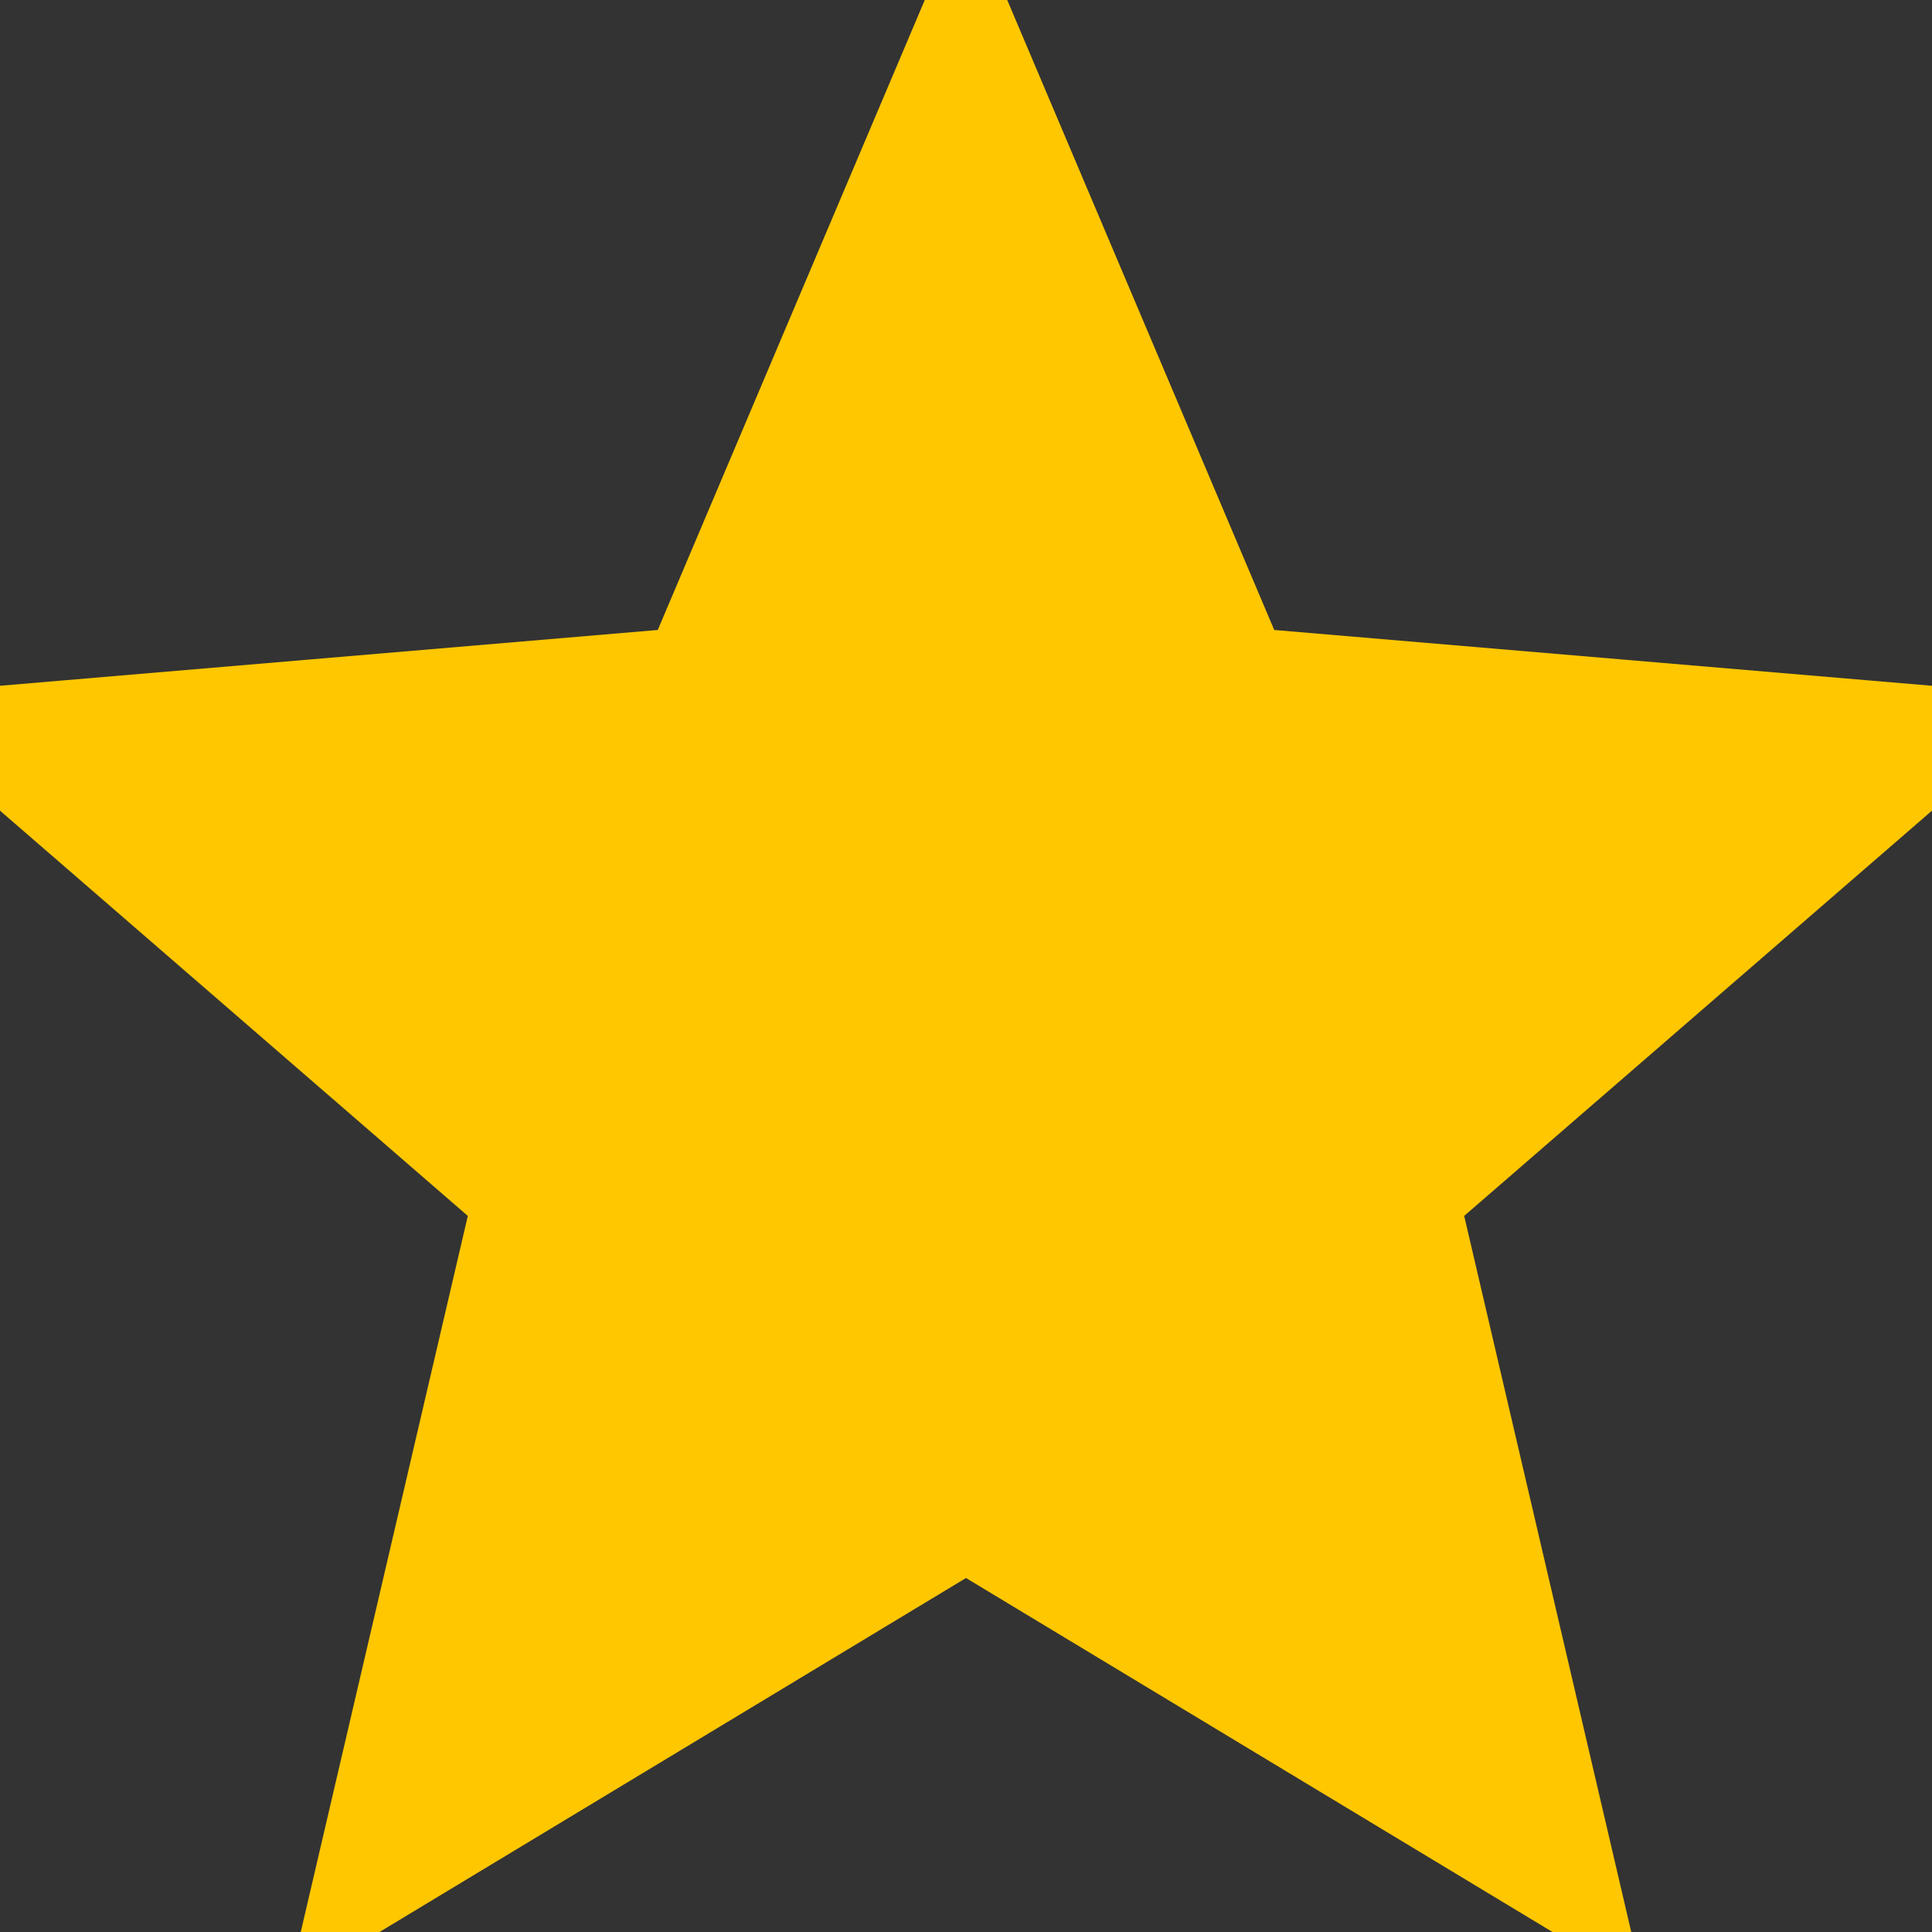 <svg viewBox="0 0 18 18" xmlns="http://www.w3.org/2000/svg" width="15" height="15">
            <rect x="0" y="0" width="18" height="18" fill="#333333" stroke="none"/>
            <defs>
              <linearGradient aria-hidden="true" id="yotpo_stars_gradient_0.9352163491354464">
                <stop offset="100%" stop-color="rgba(255,199,0,1)"></stop>
                <stop stop-opacity="1" offset="100%" stop-color="#FFFFFF"></stop>
              </linearGradient>
            </defs>
            <path aria-hidden="true" style="pointer-events: none;" d="M9 14.118L14.562 17.475L13.086 11.148L18 6.891L11.529 6.342L9 0.375L6.471 6.342L0 6.891L4.914 11.148L3.438 17.475L9 14.118Z" stroke="rgba(255,199,0,1)" fill="url('#yotpo_stars_gradient_0.9352163491354464')"></path>
          </svg>